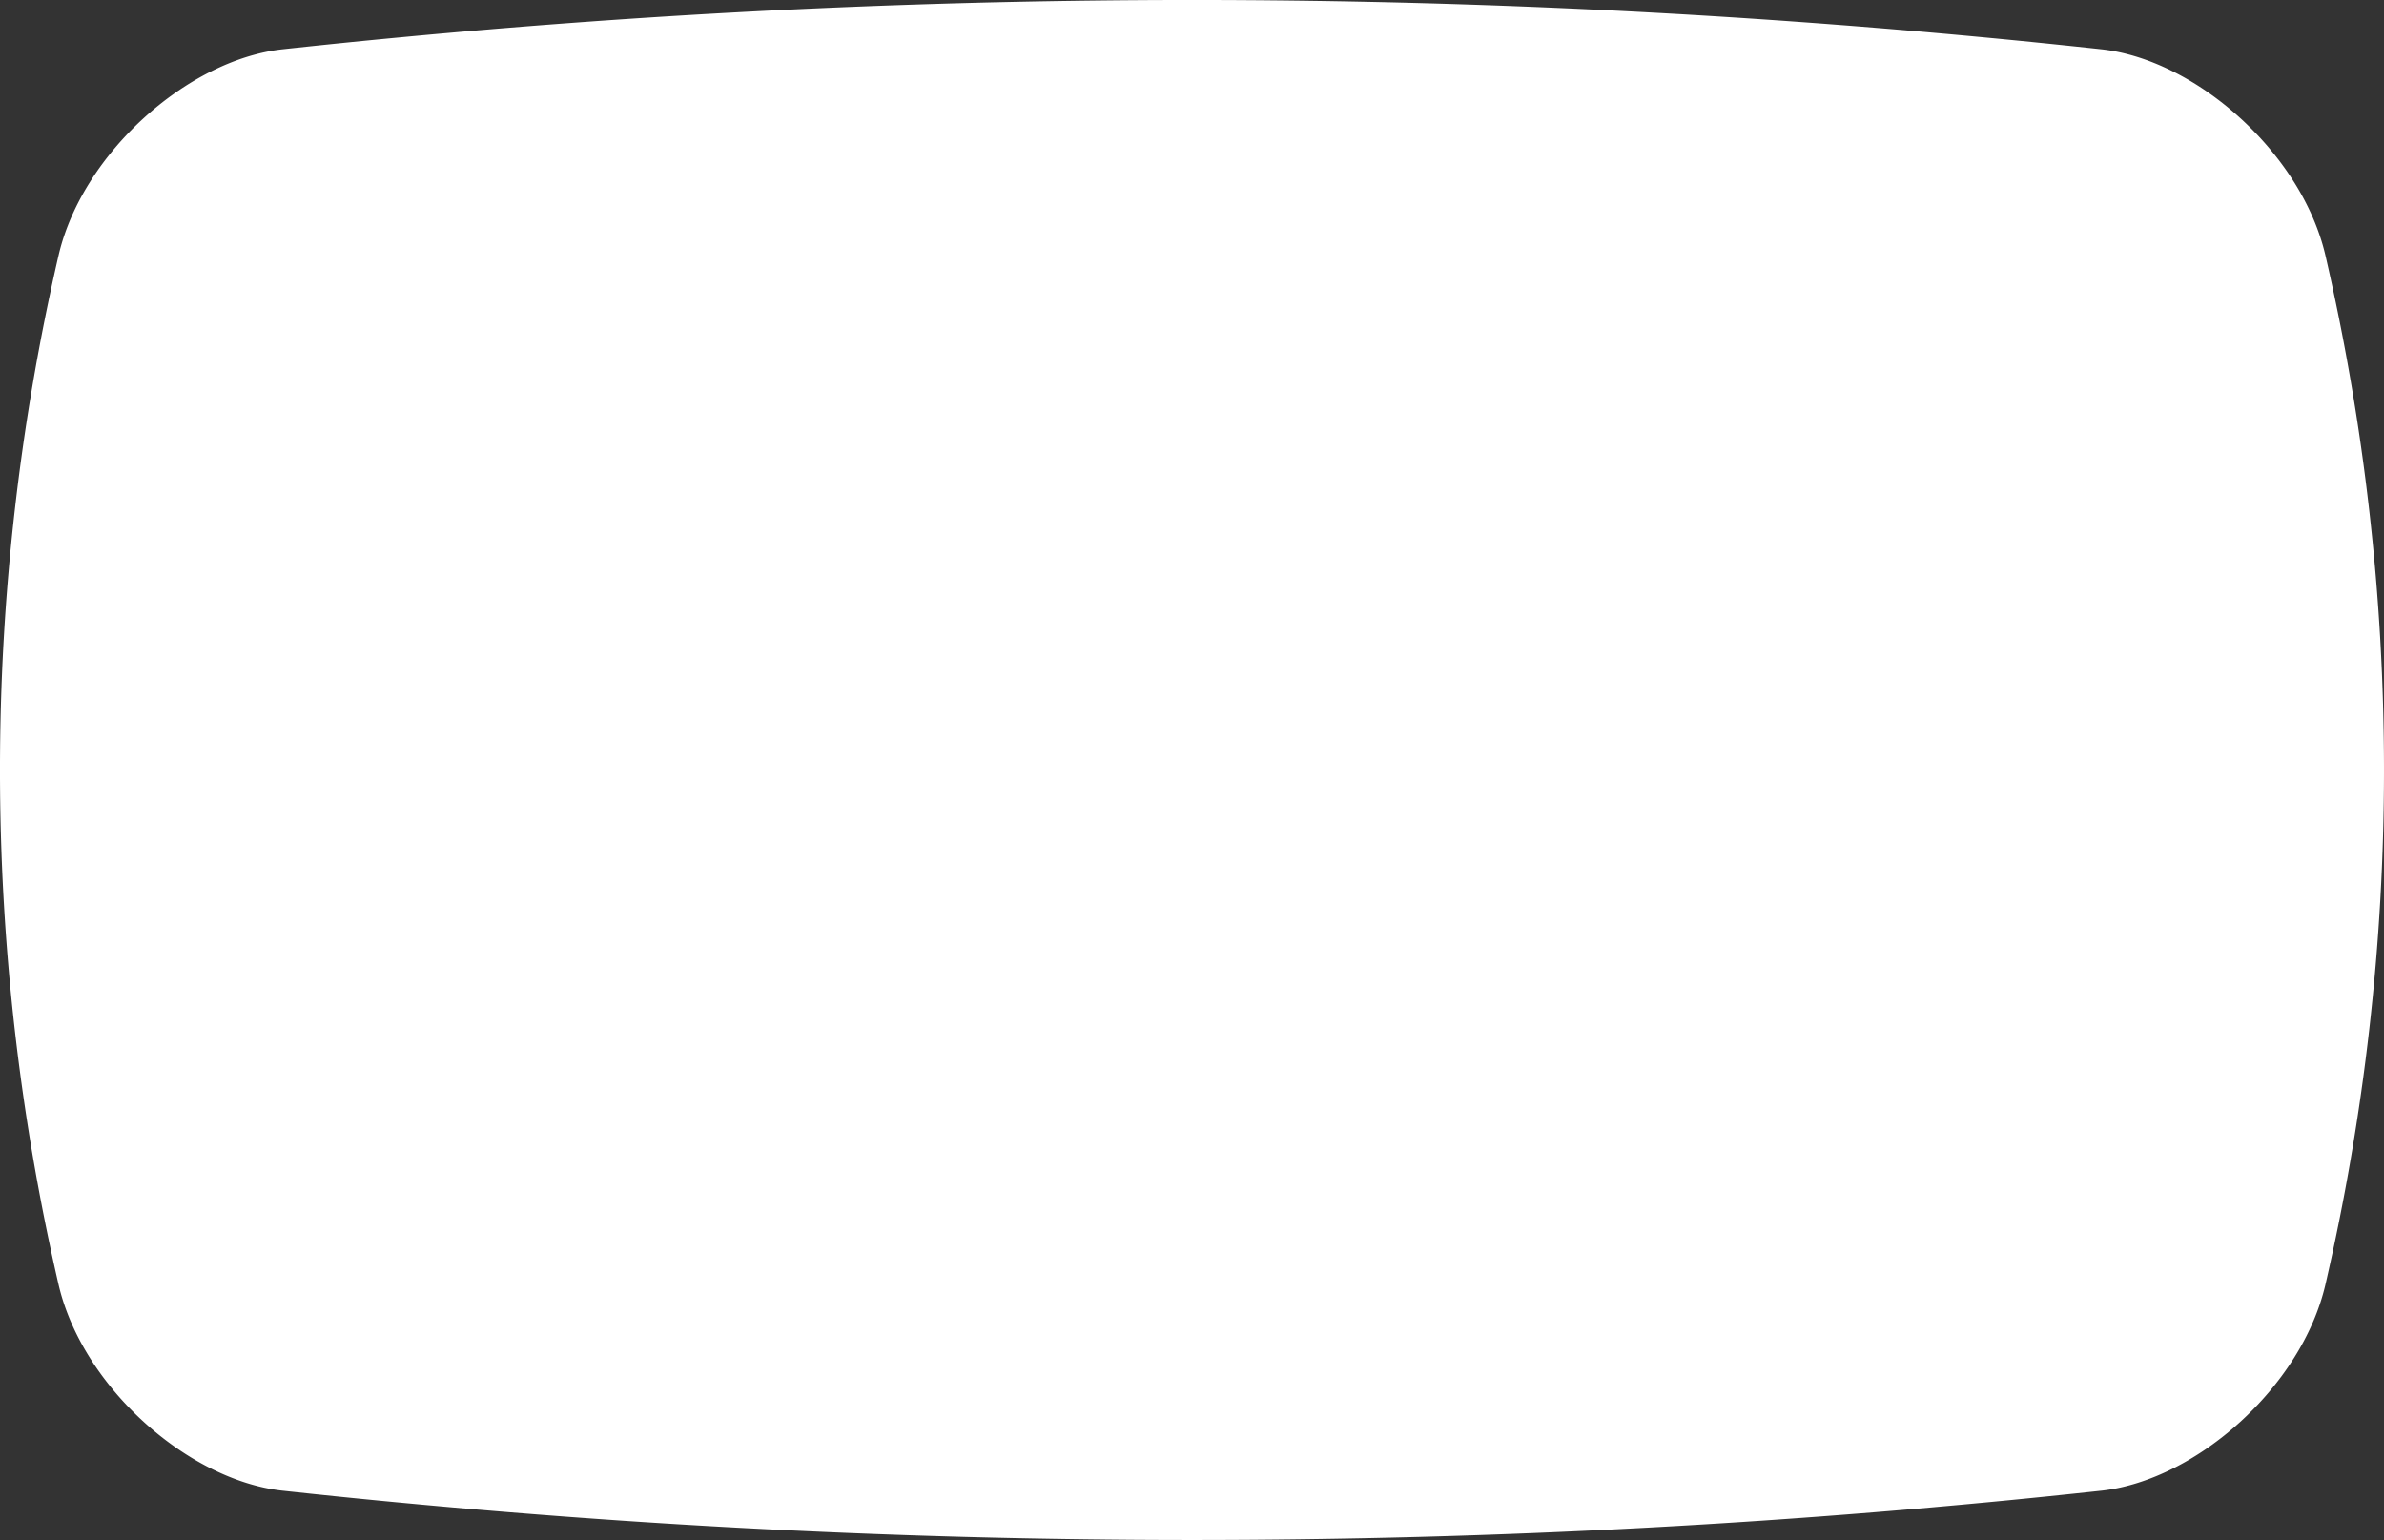 <svg xmlns="http://www.w3.org/2000/svg" width="280.982" height="181.511" viewBox="0 0 280.982 181.511">
  <rect x="0" y="0" width="280.982" height="181.511" fill="#333333" stroke="none"/>
  <defs>
    <style>
      .cls-1 {
        fill: #fff;
      }
    </style>
  </defs>
  <path id="パス_8775" data-name="パス 8775" class="cls-1" d="M151.49,274.062a269.951,269.951,0,0,1-121.469,0c-11.947-2.826-22.91-15.127-24.2-26.283a991.4,991.4,0,0,1,0-214.575C7.111,22.048,18.073,9.748,30.021,6.921a269.95,269.95,0,0,1,121.469,0c11.947,2.827,22.91,15.127,24.2,26.283a991.4,991.4,0,0,1,0,214.575c-1.289,11.156-12.252,23.457-24.2,26.283" transform="translate(280.982) rotate(90)"/>
</svg>
